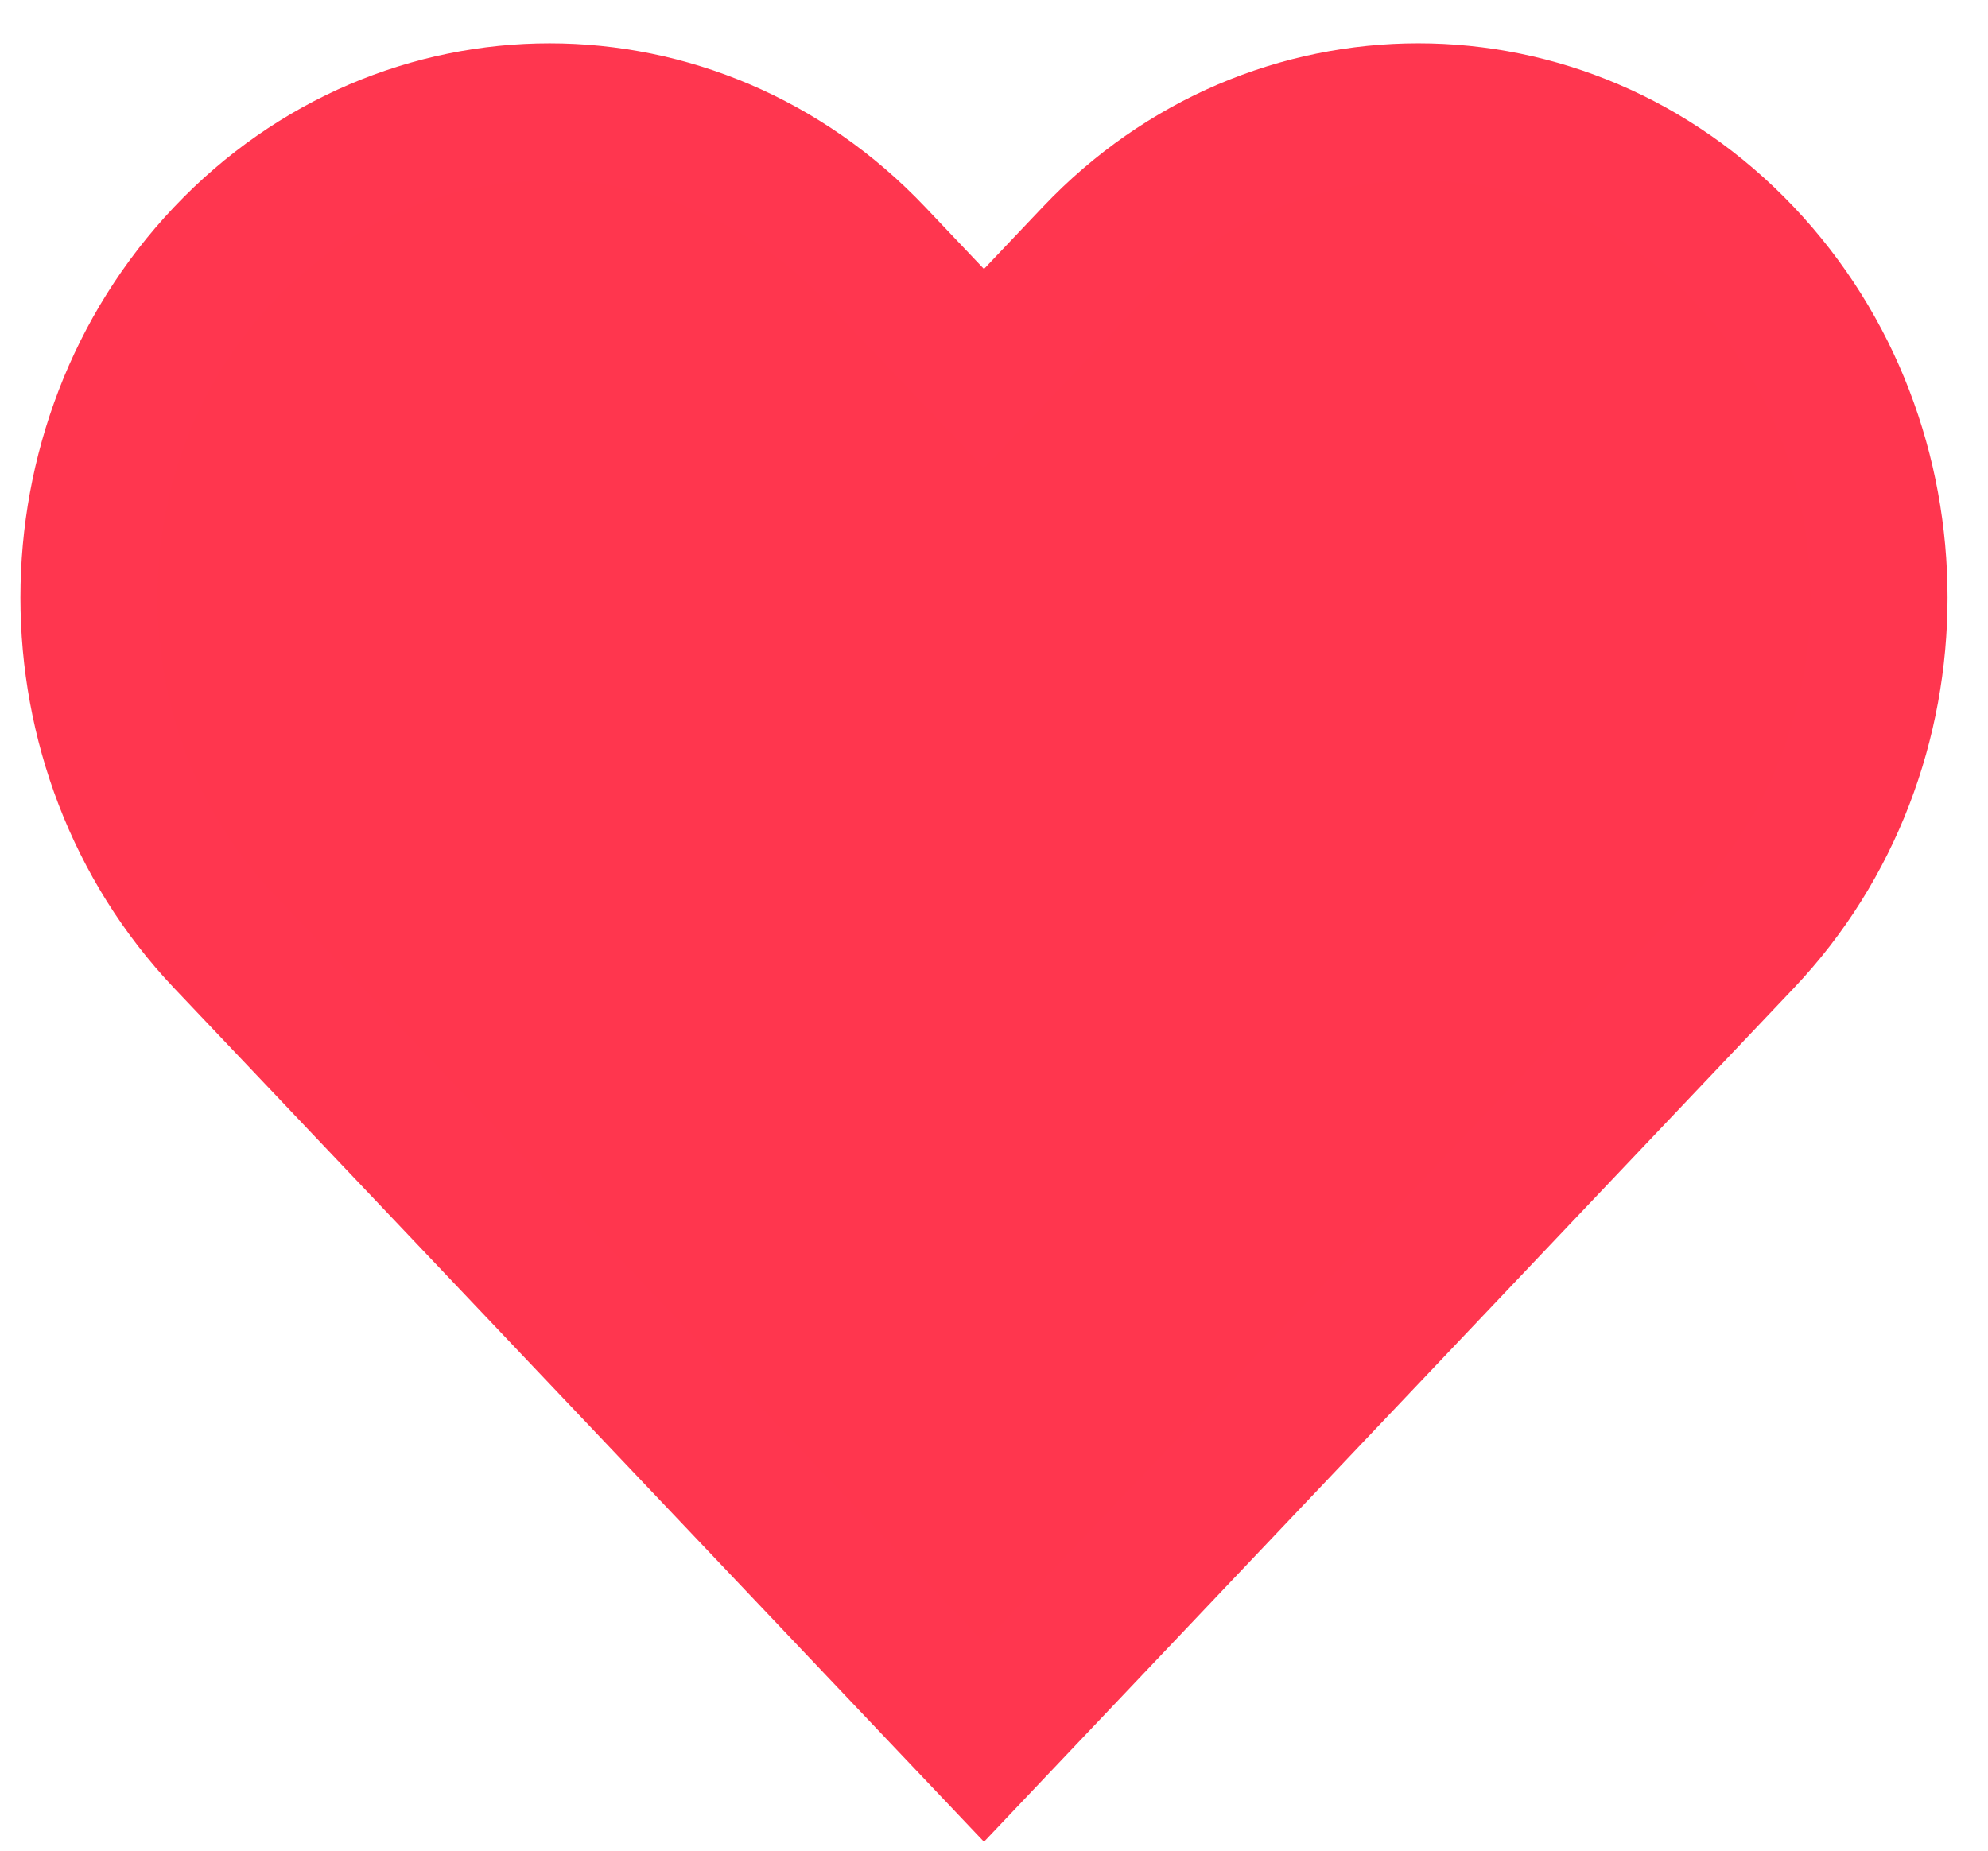 <?xml version="1.0" encoding="UTF-8"?>
<svg width="29px" height="27px" viewBox="0 0 29 27" version="1.1" xmlns="http://www.w3.org/2000/svg" xmlns:xlink="http://www.w3.org/1999/xlink">
    <!-- Generator: Sketch 39.1 (31720) - http://www.bohemiancoding.com/sketch -->
    <title>like</title>
    <desc>Created with Sketch.</desc>
    <defs></defs>
    <g id="Page-1" stroke="none" stroke-width="1" fill="none" fill-rule="evenodd">
        <g id="vol" transform="translate(-1187, -948)" stroke="#FF364F" stroke-width="2" fill="#FF364E">
            <g id="playing" transform="translate(28, 919)">
                <g id="time-and-operate" transform="translate(274.326, 11.232)">
                    <g id="like" transform="translate(885.972, 19.4)">
                        <path d="M24.143,2.075 C21.519,-0.692 17.264,-0.692 14.64,2.075 L13.056,3.745 L11.472,2.076 C8.847,-0.692 4.592,-0.692 1.968,2.076 C-0.656,4.843 -0.656,9.329 1.968,12.096 L13.056,23.785 L24.143,12.096 C26.768,9.329 26.768,4.843 24.143,2.075 L24.143,2.075 Z" id="Shape"></path>
                    </g>
                </g>
            </g>
        </g>
    </g>
</svg>